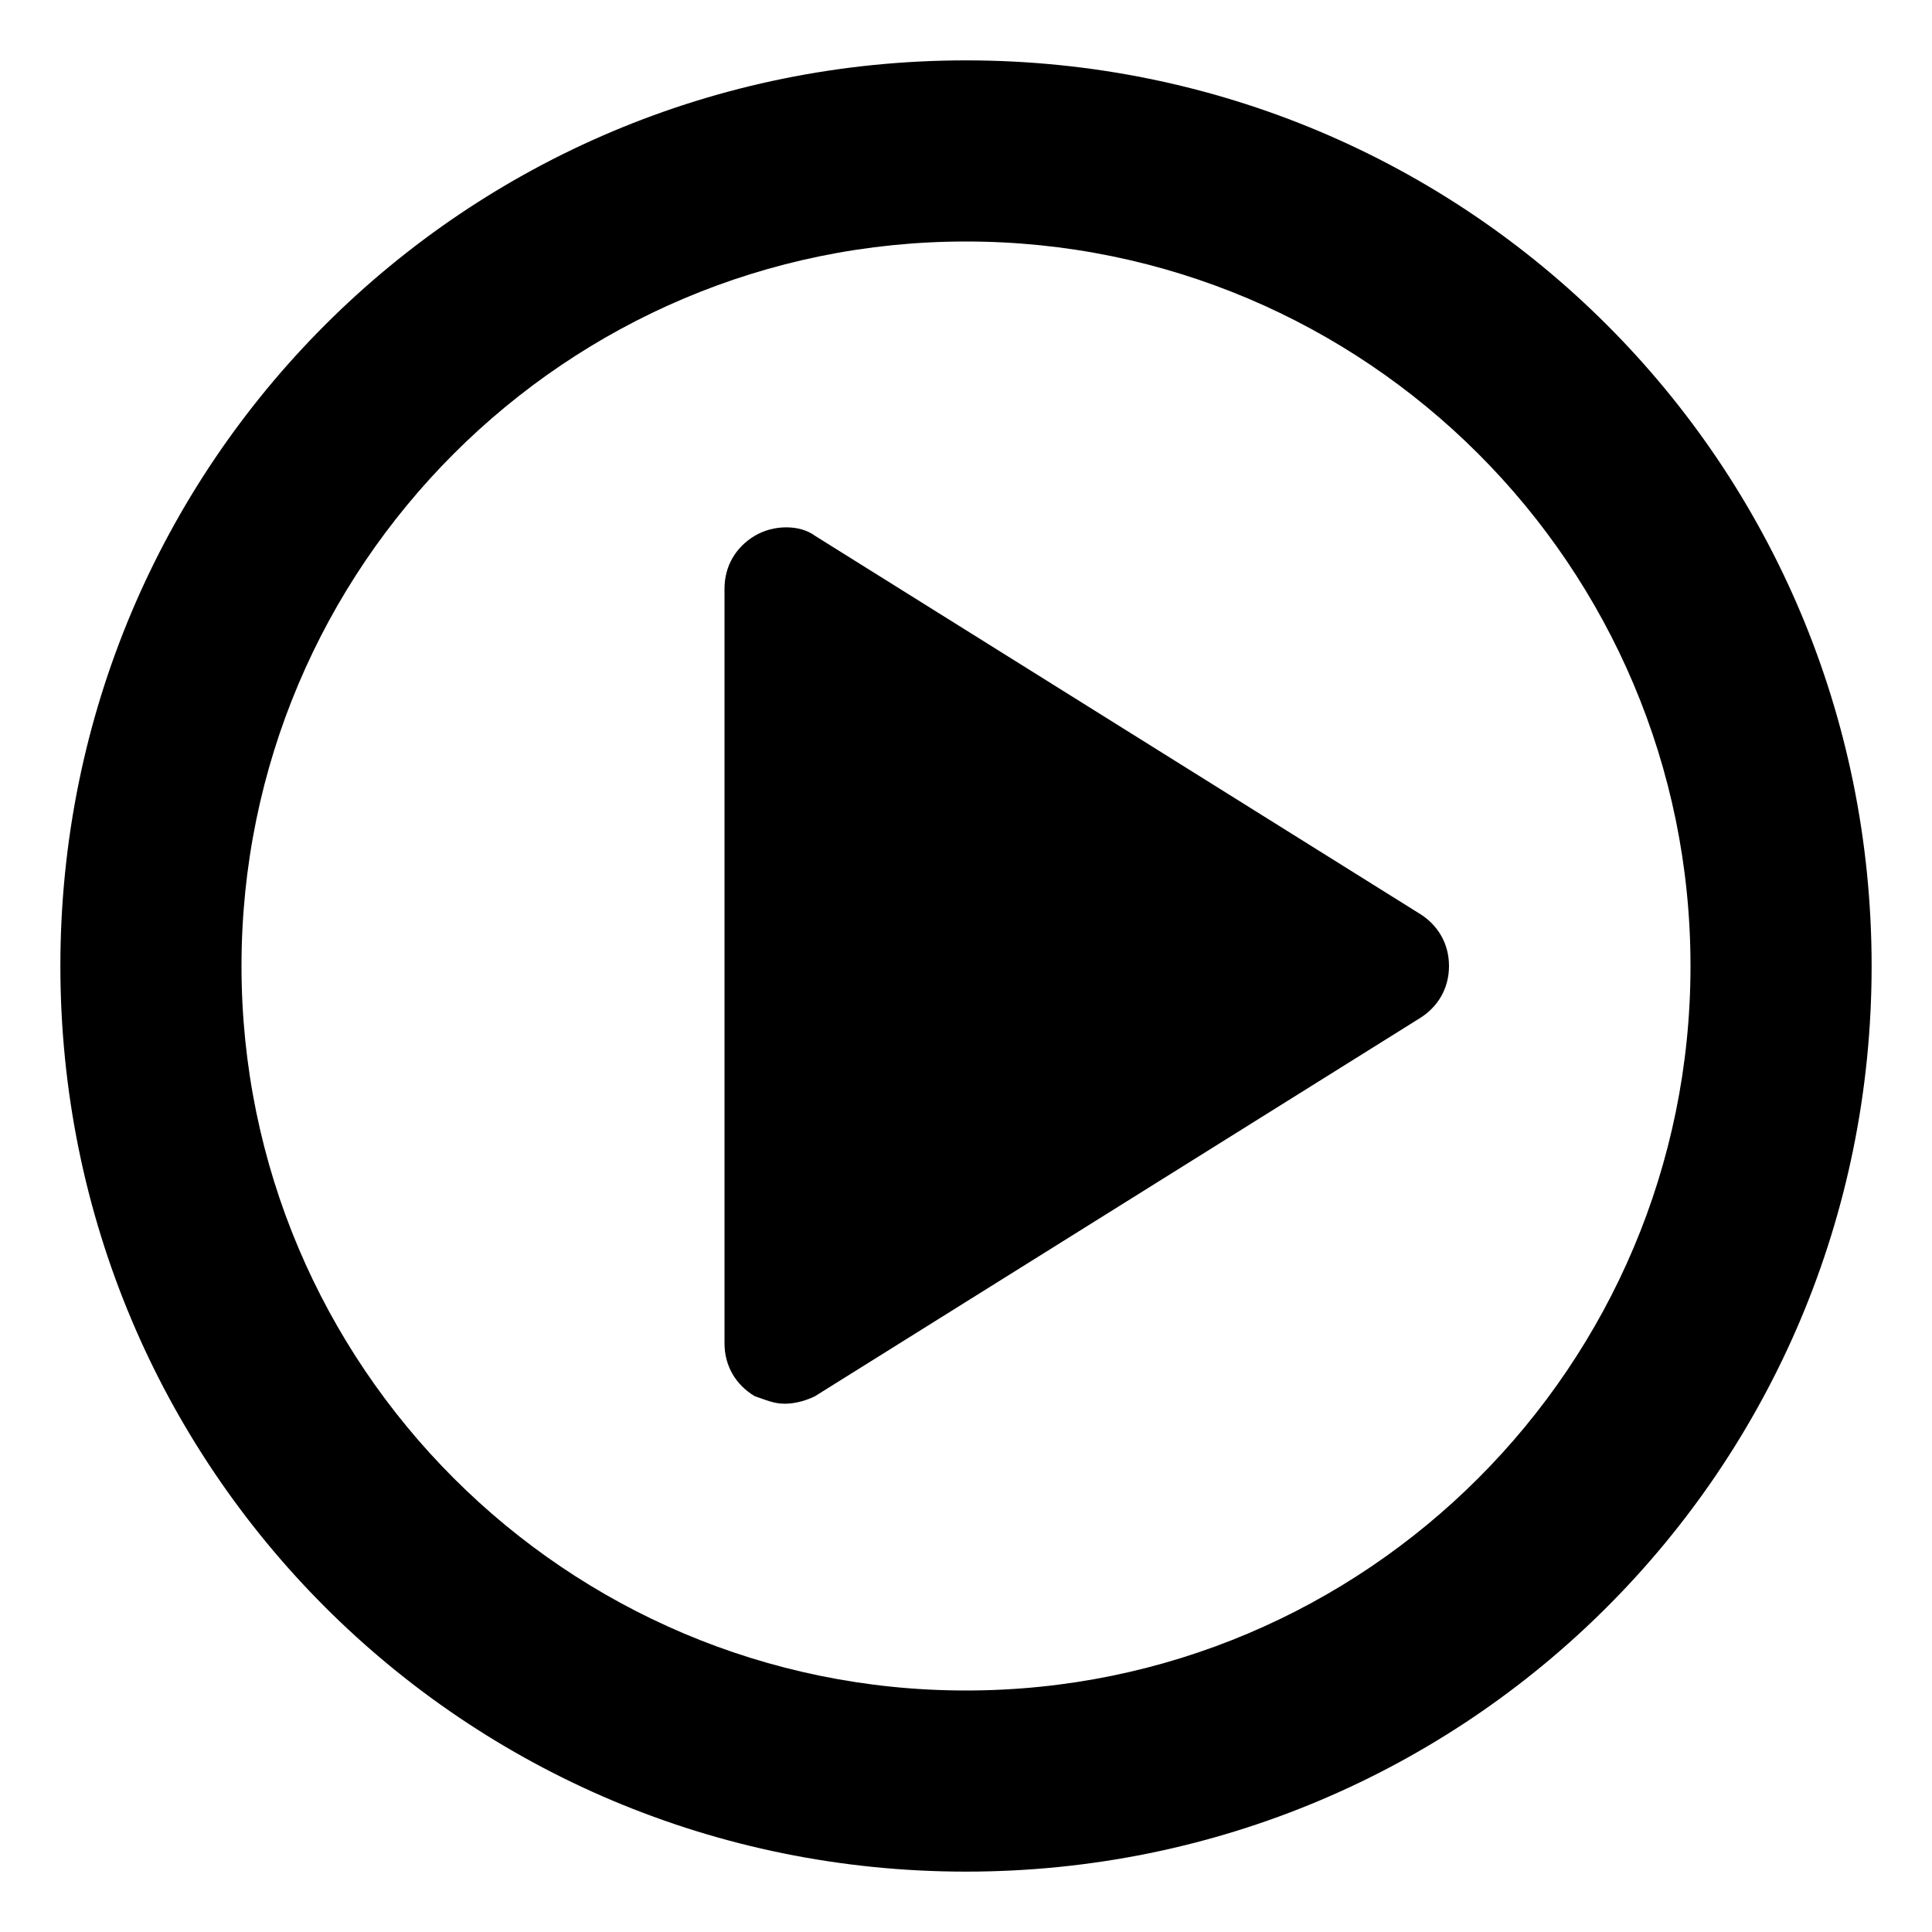 <svg xmlns="http://www.w3.org/2000/svg" viewBox="0 0 512 512"><!-- Font Awesome Pro 6.0.0-alpha1 by @fontawesome - https://fontawesome.com License - https://fontawesome.com/license (Commercial License) --><path d="M256 16C123 16 16 123 16 256S123 496 256 496S496 389 496 256S389 16 256 16ZM256 448C150 448 64 362 64 256S150 64 256 64S448 150 448 256S362 448 256 448ZM216 142C212 139 205 139 200 142C195 145 192 150 192 156V356C192 362 195 367 200 370C203 371 205 372 208 372C211 372 214 371 216 370L376 270C381 267 384 262 384 256S381 245 376 242L216 142Z"/></svg>